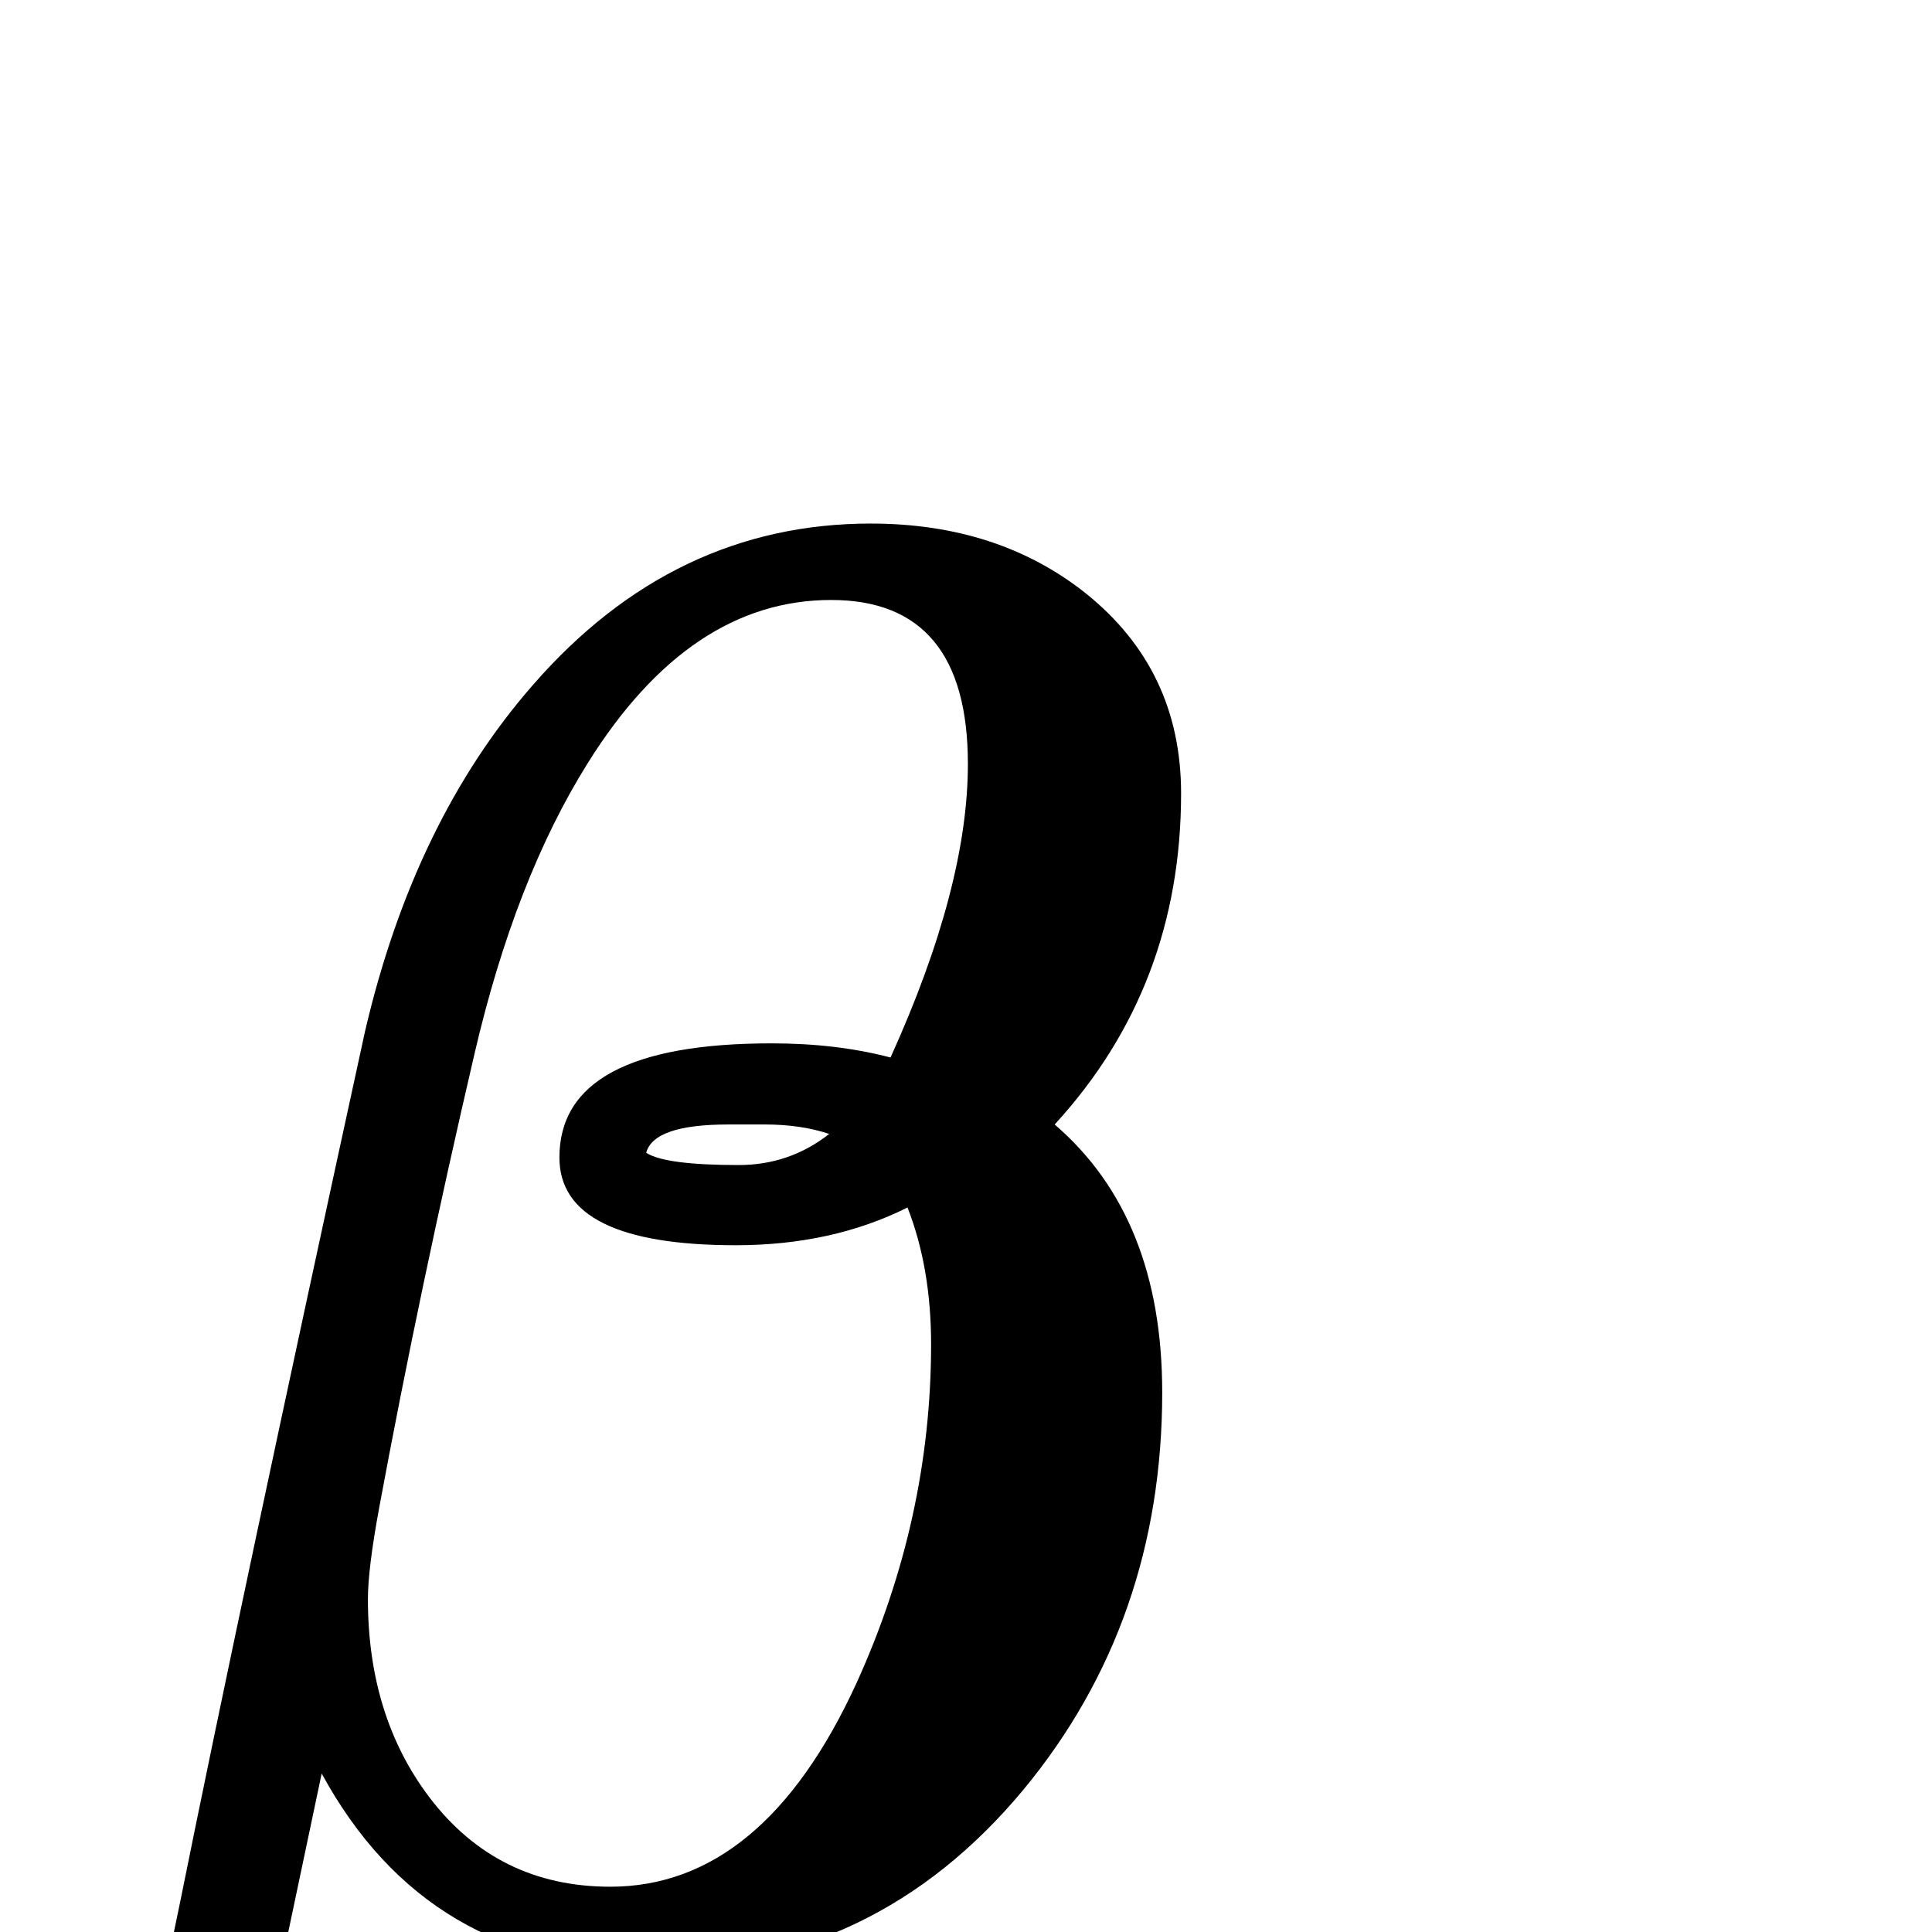 <?xml version="1.0" standalone="no"?>
<!DOCTYPE svg PUBLIC "-//W3C//DTD SVG 1.1//EN" "http://www.w3.org/Graphics/SVG/1.1/DTD/svg11.dtd" >
<svg viewBox="0 -442 2048 2048">
  <g transform="matrix(1 0 0 -1 0 1606)">
   <path fill="currentColor"
d="M1252 1207q0 -205 -134 -351q114 -98 114 -284q0 -243 -147 -421q-157 -189 -395 -189q-237 0 -349 206l-121 -574q-5 -22 -56 -22q-60 0 -60 36q0 14 20 103q10 45 67 321q62 308 196 923q52 223 178 367q149 171 358 171q135 0 228 -74q101 -81 101 -212zM879 846
q-30 10 -68 10h-39q-79 0 -87 -30q20 -13 98 -13q54 0 96 33zM1026 1238q0 174 -145 174q-150 0 -258 -173q-77 -123 -120 -308q-58 -249 -101 -481q-12 -65 -12 -97q0 -124 65 -210q72 -95 192 -95q162 0 261 216q79 174 79 359q0 81 -25 145q-80 -40 -182 -40
q-187 0 -187 93q0 121 225 121q69 0 126 -15q82 181 82 311z" />
  </g>

</svg>
